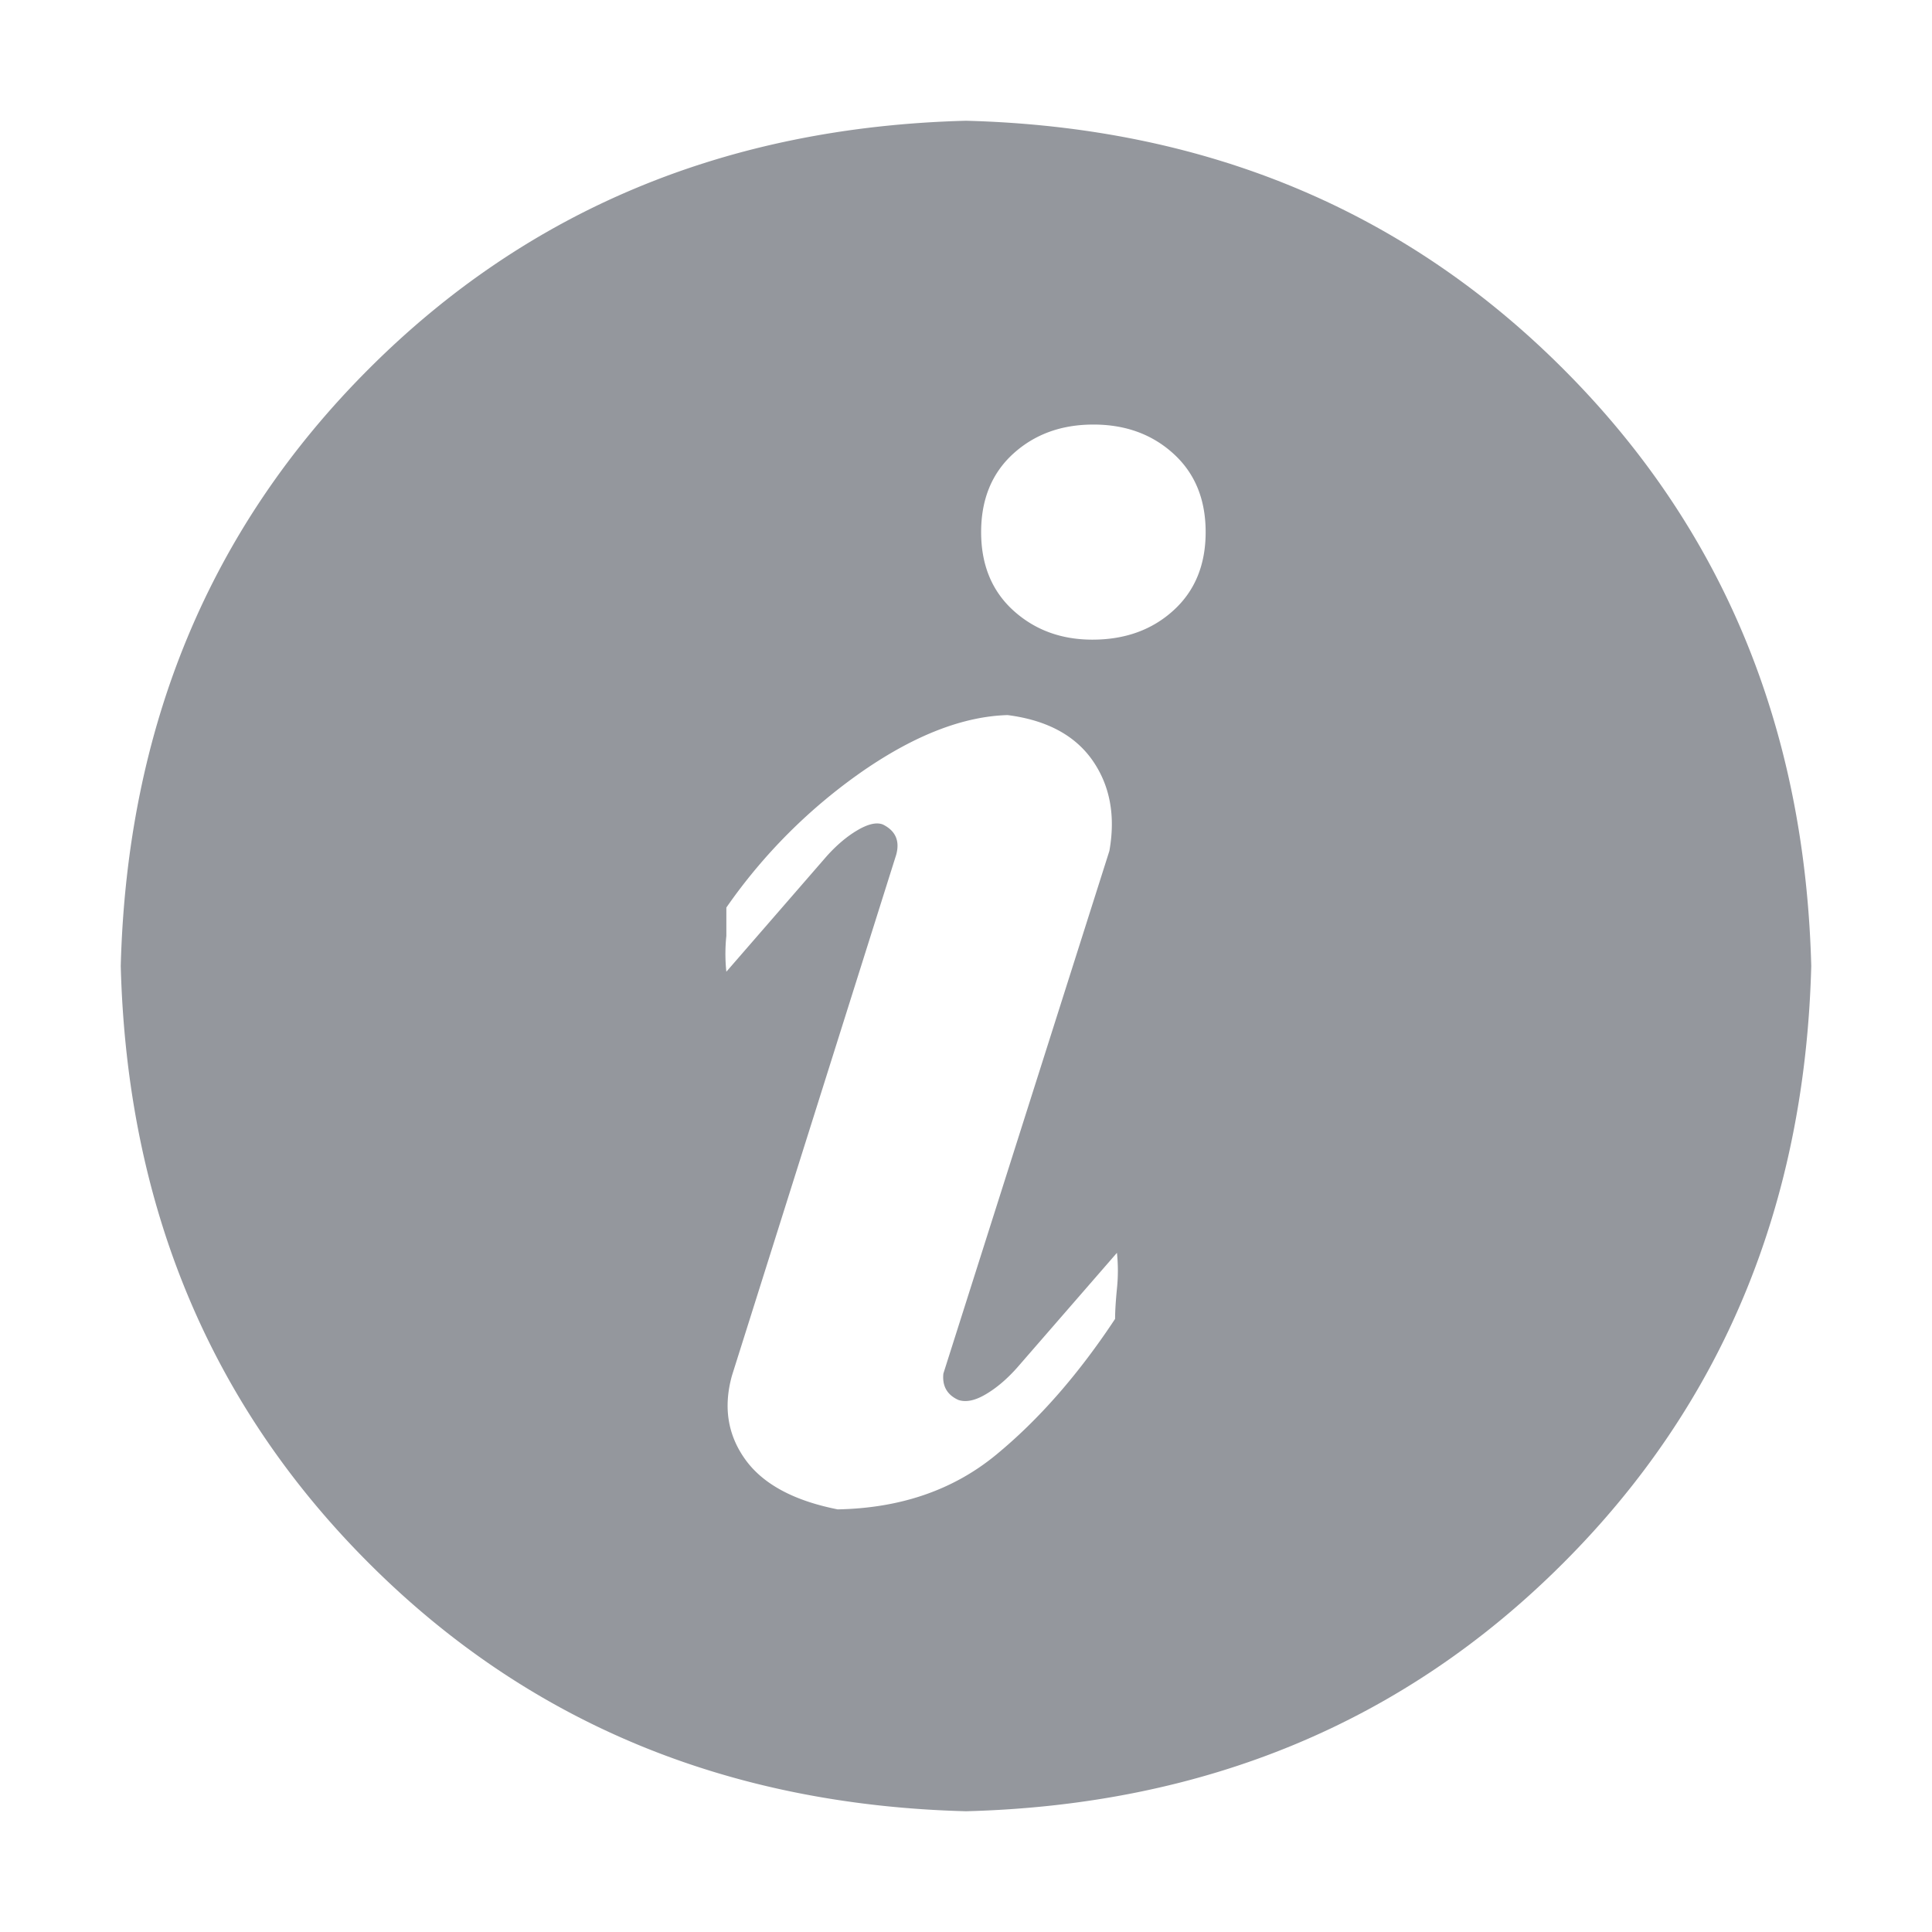 <?xml version="1.0" standalone="no"?><!DOCTYPE svg PUBLIC "-//W3C//DTD SVG 1.1//EN" "http://www.w3.org/Graphics/SVG/1.1/DTD/svg11.dtd"><svg t="1676340248029" class="icon" viewBox="0 0 1024 1024" version="1.1" xmlns="http://www.w3.org/2000/svg" p-id="4003" xmlns:xlink="http://www.w3.org/1999/xlink" width="128" height="128"><path d="M512 64c126.677 3.328 232.192 47.147 316.501 131.499C912.853 279.808 956.672 385.28 960 512c-3.328 126.677-47.147 232.192-131.499 316.501C744.192 912.853 638.72 956.672 512 960c-126.677-3.328-232.192-47.147-316.501-131.499C111.147 744.192 67.328 638.72 64 512c3.328-126.677 47.147-232.192 131.499-316.501C279.808 111.147 385.28 67.328 512 64z m66.987 275.029c17.365 0 31.701-5.205 43.008-15.531 11.349-10.325 17.024-24.149 17.024-41.472 0-17.365-5.675-31.189-17.024-41.515-11.307-10.325-25.472-15.488-42.453-15.488-17.024 0-31.189 5.163-42.539 15.488-11.307 10.325-16.981 24.149-16.981 41.515 0 17.323 5.675 31.147 16.981 41.472 11.349 10.325 25.344 15.531 42.027 15.531z m12.032 359.979c0-4.011 0.341-9.344 0.981-16a91.264 91.264 0 0 0 0-18.987l-52.992 60.971c-5.333 5.973-10.837 10.667-16.512 13.995-5.675 3.371-10.496 4.352-14.507 3.029-5.973-2.688-8.661-7.339-7.979-13.995l87.979-276.992c3.328-18.688 0.341-34.688-8.96-48.043-9.344-13.312-24.32-21.333-45.013-23.979-23.339 0.683-48.853 10.496-76.501 29.525a288.427 288.427 0 0 0-72.533 72.491v15.019a91.179 91.179 0 0 0 0 18.987l52.992-61.013c5.333-5.973 10.837-10.667 16.512-13.995 5.675-3.328 10.197-4.352 13.525-2.987 6.656 3.328 9.003 8.661 6.997 16l-87.04 276.011c-4.651 16.64-2.304 31.488 7.04 44.501 9.344 13.013 25.685 21.845 48.981 26.453 33.365-0.64 61.355-10.283 84.011-28.971 22.656-18.645 43.648-42.667 63.019-71.979v-0.043z" fill="#909399" fill-opacity=".96" p-id="4004"></path></svg>